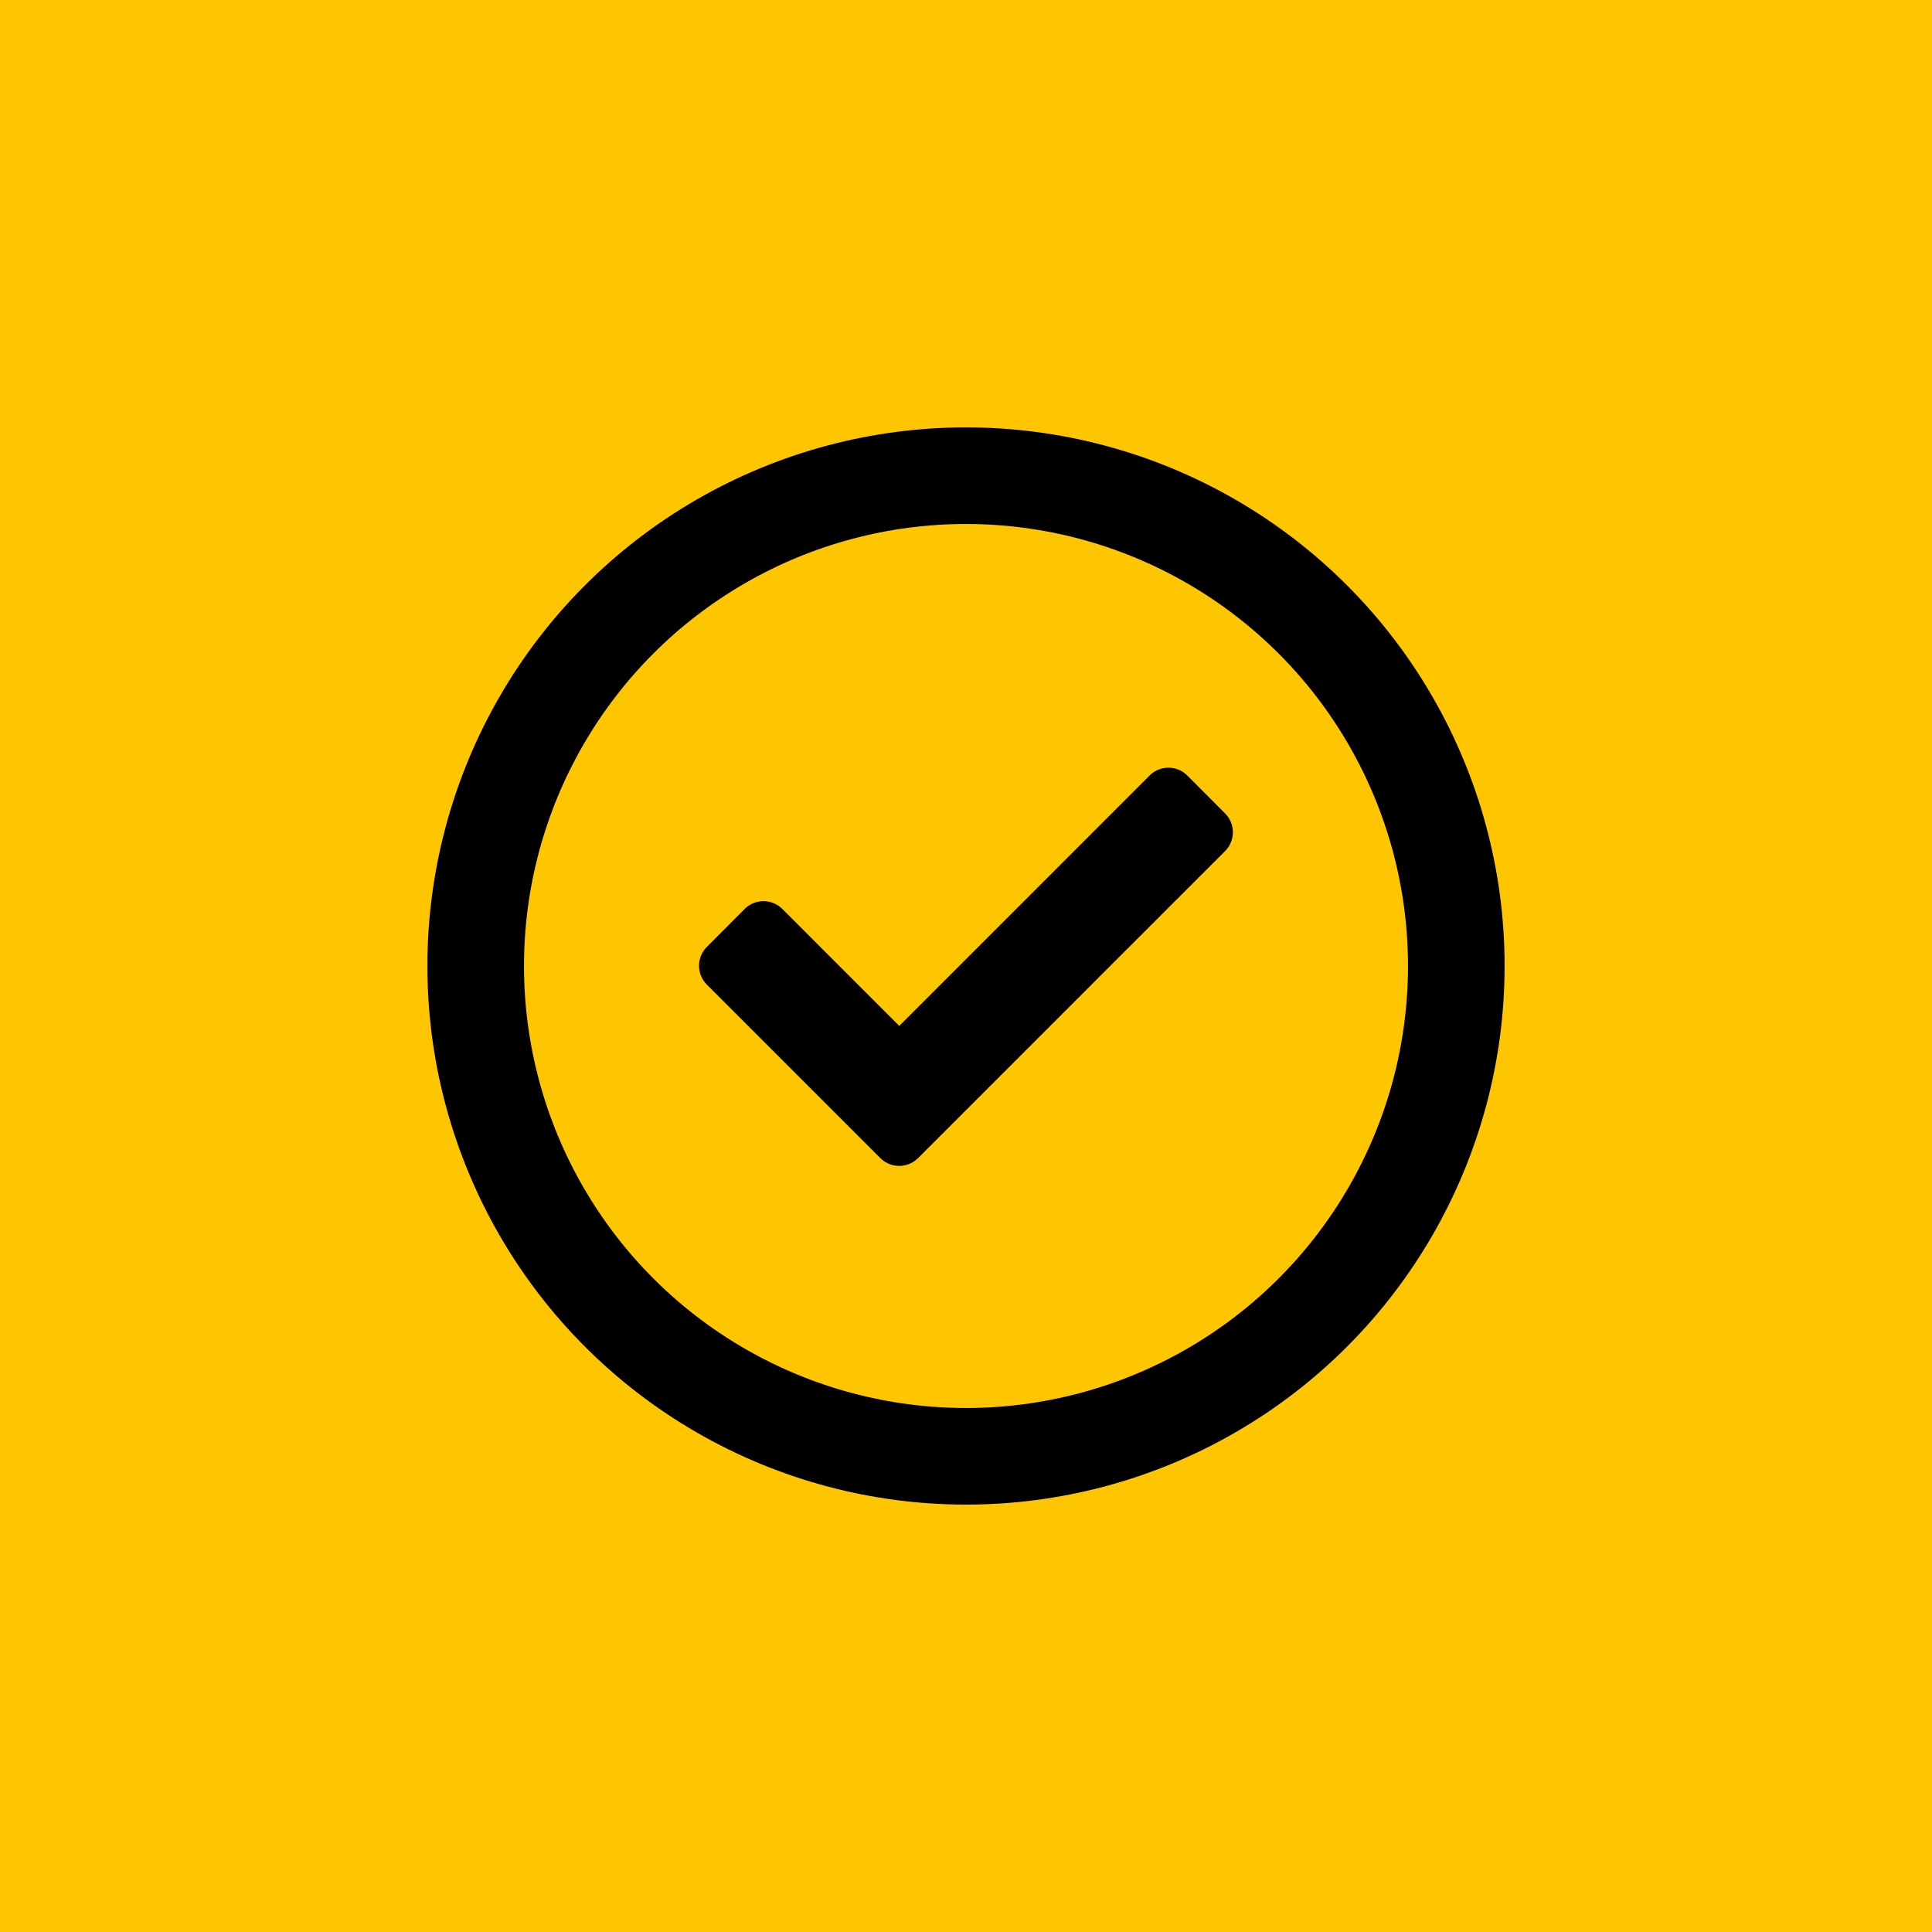 <svg id="Layer_1" data-name="Layer 1" xmlns="http://www.w3.org/2000/svg" viewBox="0 0 500 500"><g id="Group_36" data-name="Group 36"><path id="Path_89" data-name="Path 89" d="M0,0H500V500H0Z" fill="#fec600"/></g><g id="Ellipse_12" data-name="Ellipse 12"><circle cx="250" cy="250" r="140.15" fill="none"/><circle cx="250" cy="250" r="126.89" fill="none" stroke="#000" stroke-width="25"/></g><path id="Icon_awesome-check" data-name="Icon awesome-check" d="M227.84,299.72l-44.9-44.9a6.9,6.9,0,0,1,0-9.77h0l9.77-9.8a6.9,6.9,0,0,1,9.77,0h0l30.25,30.26,64.78-64.8a6.9,6.9,0,0,1,9.77,0h0l9.76,9.79a6.9,6.9,0,0,1,0,9.77h0l-79.44,79.44a6.91,6.91,0,0,1-9.77,0Z"/></svg>